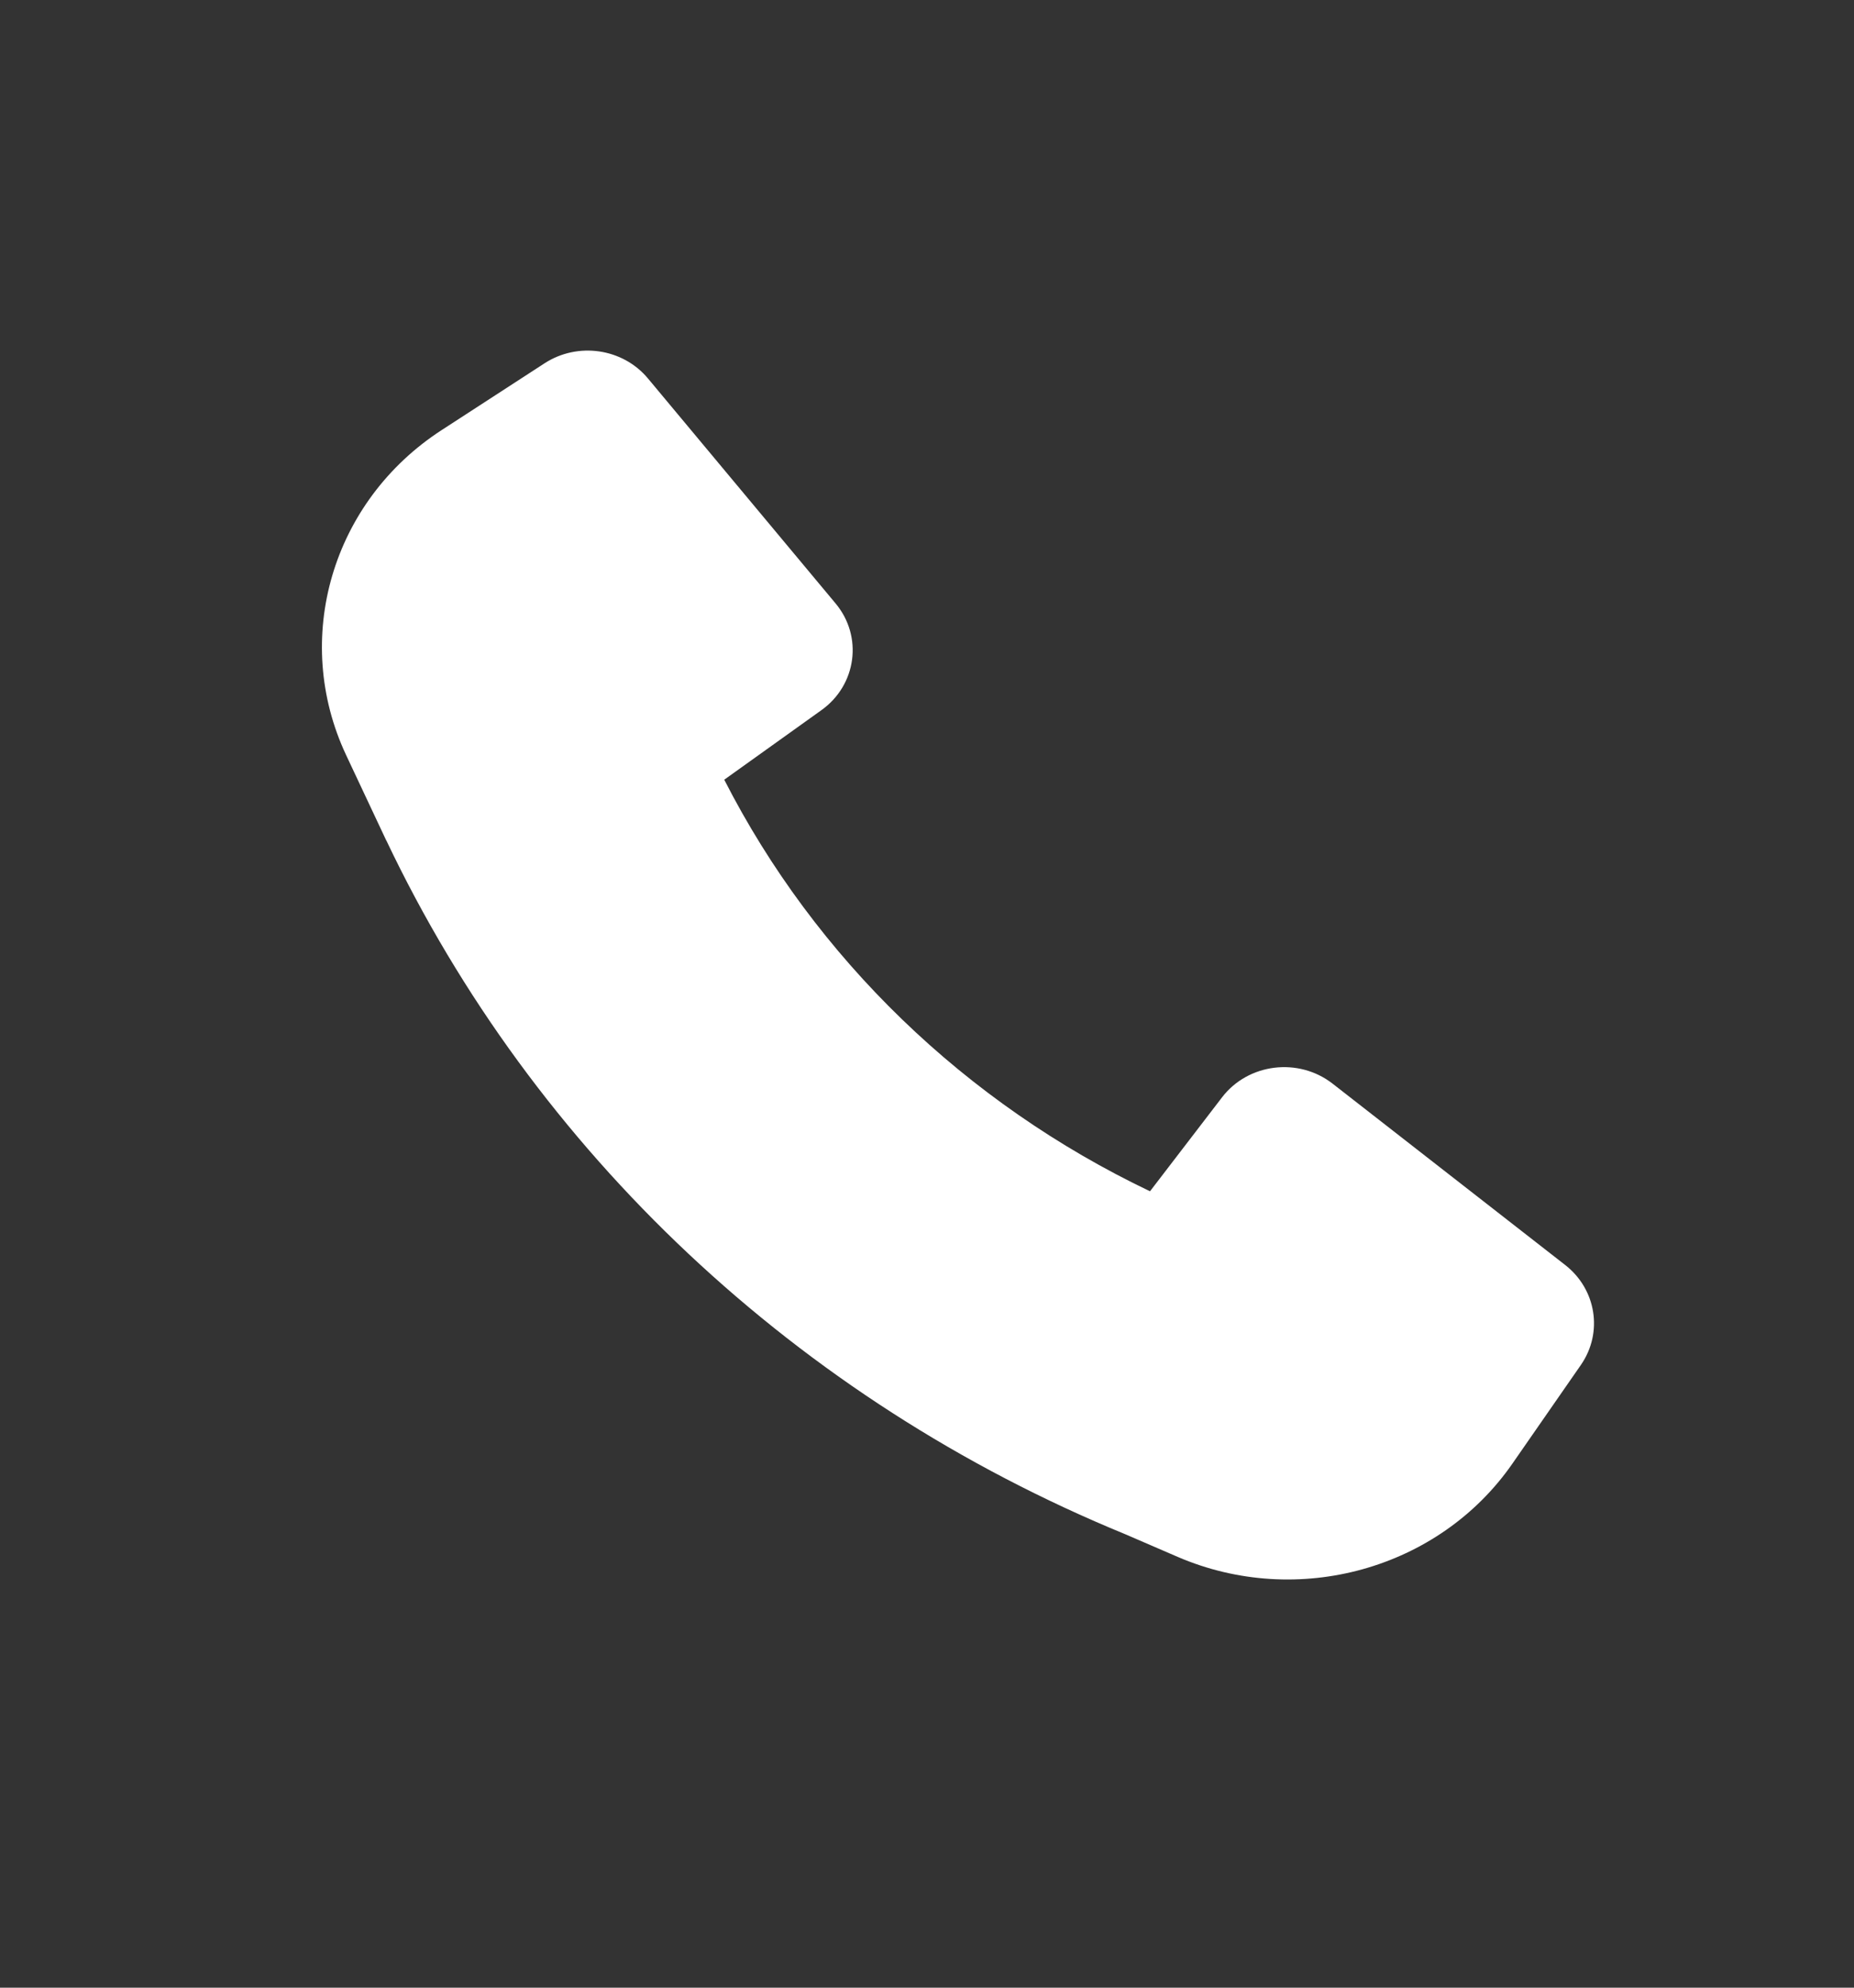 <svg width="14" height="15" viewBox="0 0 14 15" fill="none" xmlns="http://www.w3.org/2000/svg">
<rect x="0" y="0" width="14" height="15" fill="#333333" stroke="none"/>
<path d="M2.917 6.342C4.035 8.694 6.024 10.564 8.497 11.578L8.893 11.749C9.8 12.139 10.867 11.842 11.42 11.046L11.938 10.3C12.106 10.057 12.055 9.731 11.82 9.547L10.063 8.178C9.805 7.977 9.425 8.024 9.228 8.281L8.684 8.99C7.29 8.325 6.157 7.231 5.469 5.884L6.203 5.359C6.469 5.169 6.518 4.802 6.309 4.553L4.892 2.855C4.702 2.628 4.364 2.579 4.113 2.741L3.336 3.245C2.506 3.782 2.201 4.821 2.614 5.699L2.916 6.341L2.917 6.342Z" fill="white"/>
</svg>
